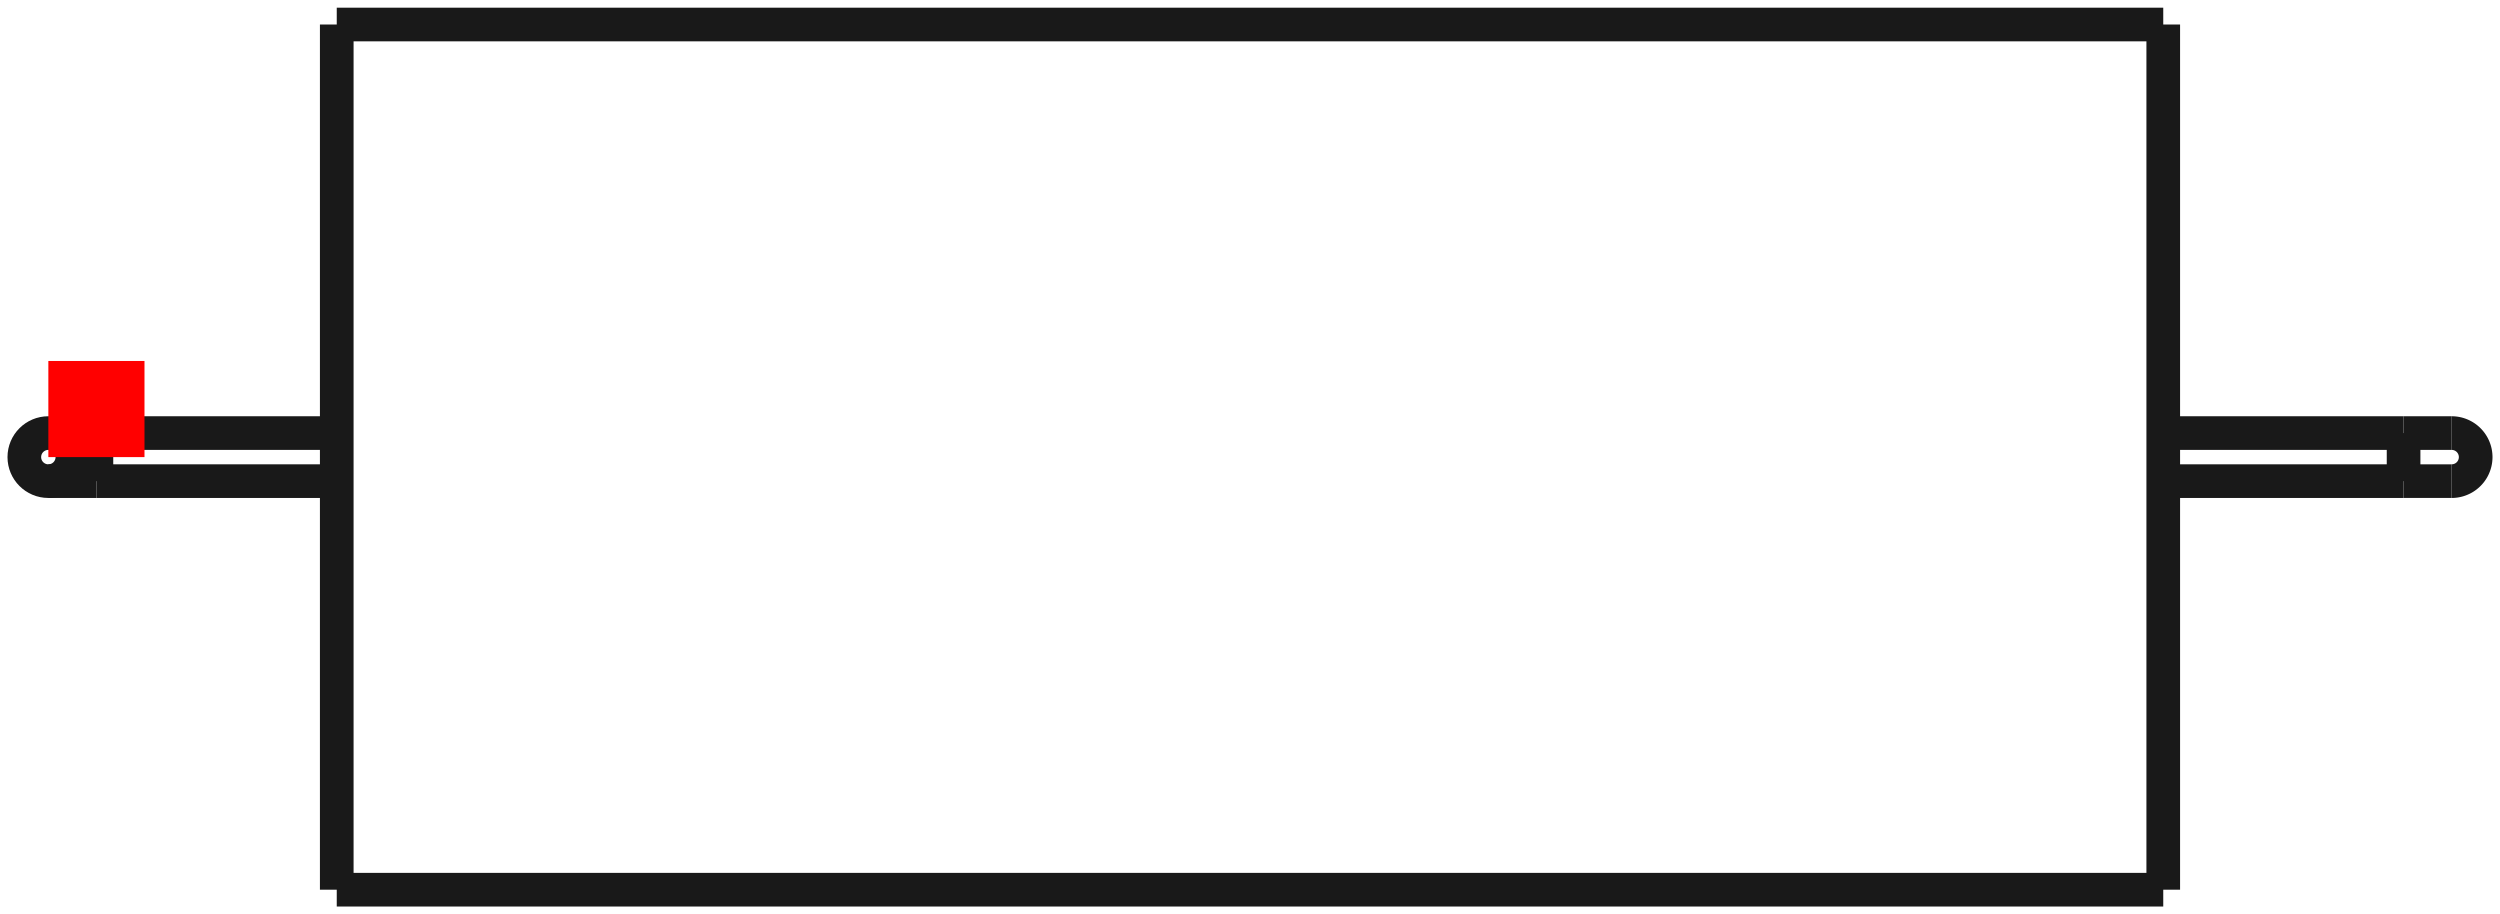 <?xml version="1.0"?>
<!DOCTYPE svg PUBLIC "-//W3C//DTD SVG 1.1//EN" "http://www.w3.org/Graphics/SVG/1.1/DTD/svg11.dtd">
<svg width="26.006mm" height="9.51mm" viewBox="0 0 26.006 9.51" xmlns="http://www.w3.org/2000/svg" version="1.1">
<g id="Shape2DView" transform="translate(0.503,4.755) scale(1,-1)">
<path id="Shape2DView_nwe0000"  d="M 3.0 4.5 L 3.0 4.387 L 3.0 4.054 L 3.0 3.518 L 3.0 2.806 L 3.0 1.952 L 3.0 1.001 L 3.0 2.755455298081545e-16 L 3.0 -1.001 L 3.0 -1.952 L 3.0 -2.806 L 3.0 -3.518 L 3.0 -4.054 L 3.0 -4.387 L 3.0 -4.5 " stroke="#191919" stroke-width="0.35 px" style="stroke-width:0.35;stroke-miterlimit:4;stroke-dasharray:none;fill:none;fill-opacity:1;fill-rule: evenodd"/>
<path id="Shape2DView_nwe0001"  d="M 3.0 4.5 L 22.0 4.5 " stroke="#191919" stroke-width="0.35 px" style="stroke-width:0.35;stroke-miterlimit:4;stroke-dasharray:none;fill:none;fill-opacity:1;fill-rule: evenodd"/>
<path id="Shape2DView_nwe0002"  d="M 22.0 4.5 L 22.0 4.387 L 22.0 4.054 L 22.0 3.518 L 22.0 2.806 L 22.0 1.952 L 22.0 1.001 L 22.0 2.755455298081545e-16 L 22.0 -1.001 L 22.0 -1.952 L 22.0 -2.806 L 22.0 -3.518 L 22.0 -4.054 L 22.0 -4.387 L 22.0 -4.5 " stroke="#191919" stroke-width="0.35 px" style="stroke-width:0.35;stroke-miterlimit:4;stroke-dasharray:none;fill:none;fill-opacity:1;fill-rule: evenodd"/>
<path id="Shape2DView_nwe0003"  d="M 0.5 0.25 L 3.0 0.25 " stroke="#191919" stroke-width="0.35 px" style="stroke-width:0.35;stroke-miterlimit:4;stroke-dasharray:none;fill:none;fill-opacity:1;fill-rule: evenodd"/>
<path id="Shape2DView_nwe0004"  d="M 22.0 0.25 L 24.5 0.25 " stroke="#191919" stroke-width="0.35 px" style="stroke-width:0.35;stroke-miterlimit:4;stroke-dasharray:none;fill:none;fill-opacity:1;fill-rule: evenodd"/>
<path id="Shape2DView_nwe0005"  d="M 0.0 -0.25 L 0.003 -0.25 L 0.013 -0.25 L 0.028 -0.25 L 0.05 -0.25 L 0.077 -0.25 L 0.109 -0.25 L 0.146 -0.25 L 0.188 -0.25 L 0.234 -0.25 L 0.283 -0.25 L 0.335 -0.25 L 0.389 -0.25 L 0.444 -0.25 L 0.5 -0.25 " stroke="#191919" stroke-width="0.35 px" style="stroke-width:0.35;stroke-miterlimit:4;stroke-dasharray:none;fill:none;fill-opacity:1;fill-rule: evenodd"/>
<circle cx="3.885780586188e-16" cy="0.0" r="0.25" stroke="#191919" stroke-width="0.35 px" style="stroke-width:0.35;stroke-miterlimit:4;stroke-dasharray:none;fill:none"/>
<path id="Shape2DView_nwe0007"  d="M 25.0 0.25 L 24.997 0.25 L 24.987 0.25 L 24.972 0.25 L 24.95 0.25 L 24.923 0.25 L 24.891 0.25 L 24.854 0.25 L 24.812 0.25 L 24.766 0.25 L 24.717 0.25 L 24.665 0.25 L 24.611 0.25 L 24.556 0.25 L 24.5 0.25 " stroke="#191919" stroke-width="0.35 px" style="stroke-width:0.35;stroke-miterlimit:4;stroke-dasharray:none;fill:none;fill-opacity:1;fill-rule: evenodd"/>
<path id="Shape2DView_nwe0008"  d="M 25.0 -0.25 A 0.25 0.25 0 0 1 25 0.25" stroke="#191919" stroke-width="0.35 px" style="stroke-width:0.35;stroke-miterlimit:4;stroke-dasharray:none;fill:none;fill-opacity:1;fill-rule: evenodd"/>
<path id="Shape2DView_nwe0009"  d="M 0.5 0.25 L 0.5 0.244 L 0.5 0.225 L 0.5 0.195 L 0.5 0.156 L 0.5 0.108 L 0.5 0.056 L 0.5 1.5308084989341915e-17 L 0.5 -0.056 L 0.5 -0.108 L 0.5 -0.156 L 0.5 -0.195 L 0.5 -0.225 L 0.5 -0.244 L 0.5 -0.25 " stroke="#191919" stroke-width="0.35 px" style="stroke-width:0.35;stroke-miterlimit:4;stroke-dasharray:none;fill:none;fill-opacity:1;fill-rule: evenodd"/>
<path id="Shape2DView_nwe0010"  d="M 24.5 0.25 L 24.5 0.244 L 24.5 0.225 L 24.5 0.195 L 24.5 0.156 L 24.5 0.108 L 24.5 0.056 L 24.5 1.5308084989341915e-17 L 24.5 -0.056 L 24.5 -0.108 L 24.5 -0.156 L 24.5 -0.195 L 24.5 -0.225 L 24.5 -0.244 L 24.5 -0.25 " stroke="#191919" stroke-width="0.35 px" style="stroke-width:0.35;stroke-miterlimit:4;stroke-dasharray:none;fill:none;fill-opacity:1;fill-rule: evenodd"/>
<path id="Shape2DView_nwe0011"  d="M 22.0 -4.5 L 3.0 -4.5 " stroke="#191919" stroke-width="0.35 px" style="stroke-width:0.35;stroke-miterlimit:4;stroke-dasharray:none;fill:none;fill-opacity:1;fill-rule: evenodd"/>
<path id="Shape2DView_nwe0012"  d="M 3.0 -0.25 L 0.5 -0.25 " stroke="#191919" stroke-width="0.35 px" style="stroke-width:0.35;stroke-miterlimit:4;stroke-dasharray:none;fill:none;fill-opacity:1;fill-rule: evenodd"/>
<path id="Shape2DView_nwe0013"  d="M 24.5 -0.25 L 22.0 -0.25 " stroke="#191919" stroke-width="0.35 px" style="stroke-width:0.35;stroke-miterlimit:4;stroke-dasharray:none;fill:none;fill-opacity:1;fill-rule: evenodd"/>
<path id="Shape2DView_nwe0014"  d="M 24.5 -0.25 Q 24.956 -0.25 25.0 -0.25 " stroke="#191919" stroke-width="0.35 px" style="stroke-width:0.35;stroke-miterlimit:4;stroke-dasharray:none;fill:none;fill-opacity:1;fill-rule: evenodd"/>
<title>b'Shape2DView'</title>
</g>
<g id="Rectangle" transform="translate(0.503,4.755) scale(1,-1)">
<rect fill="#ff0000" id="origin" width="1" height="1" x="0" y="0" />
<title>b'Rectangle'</title>
</g>
</svg>